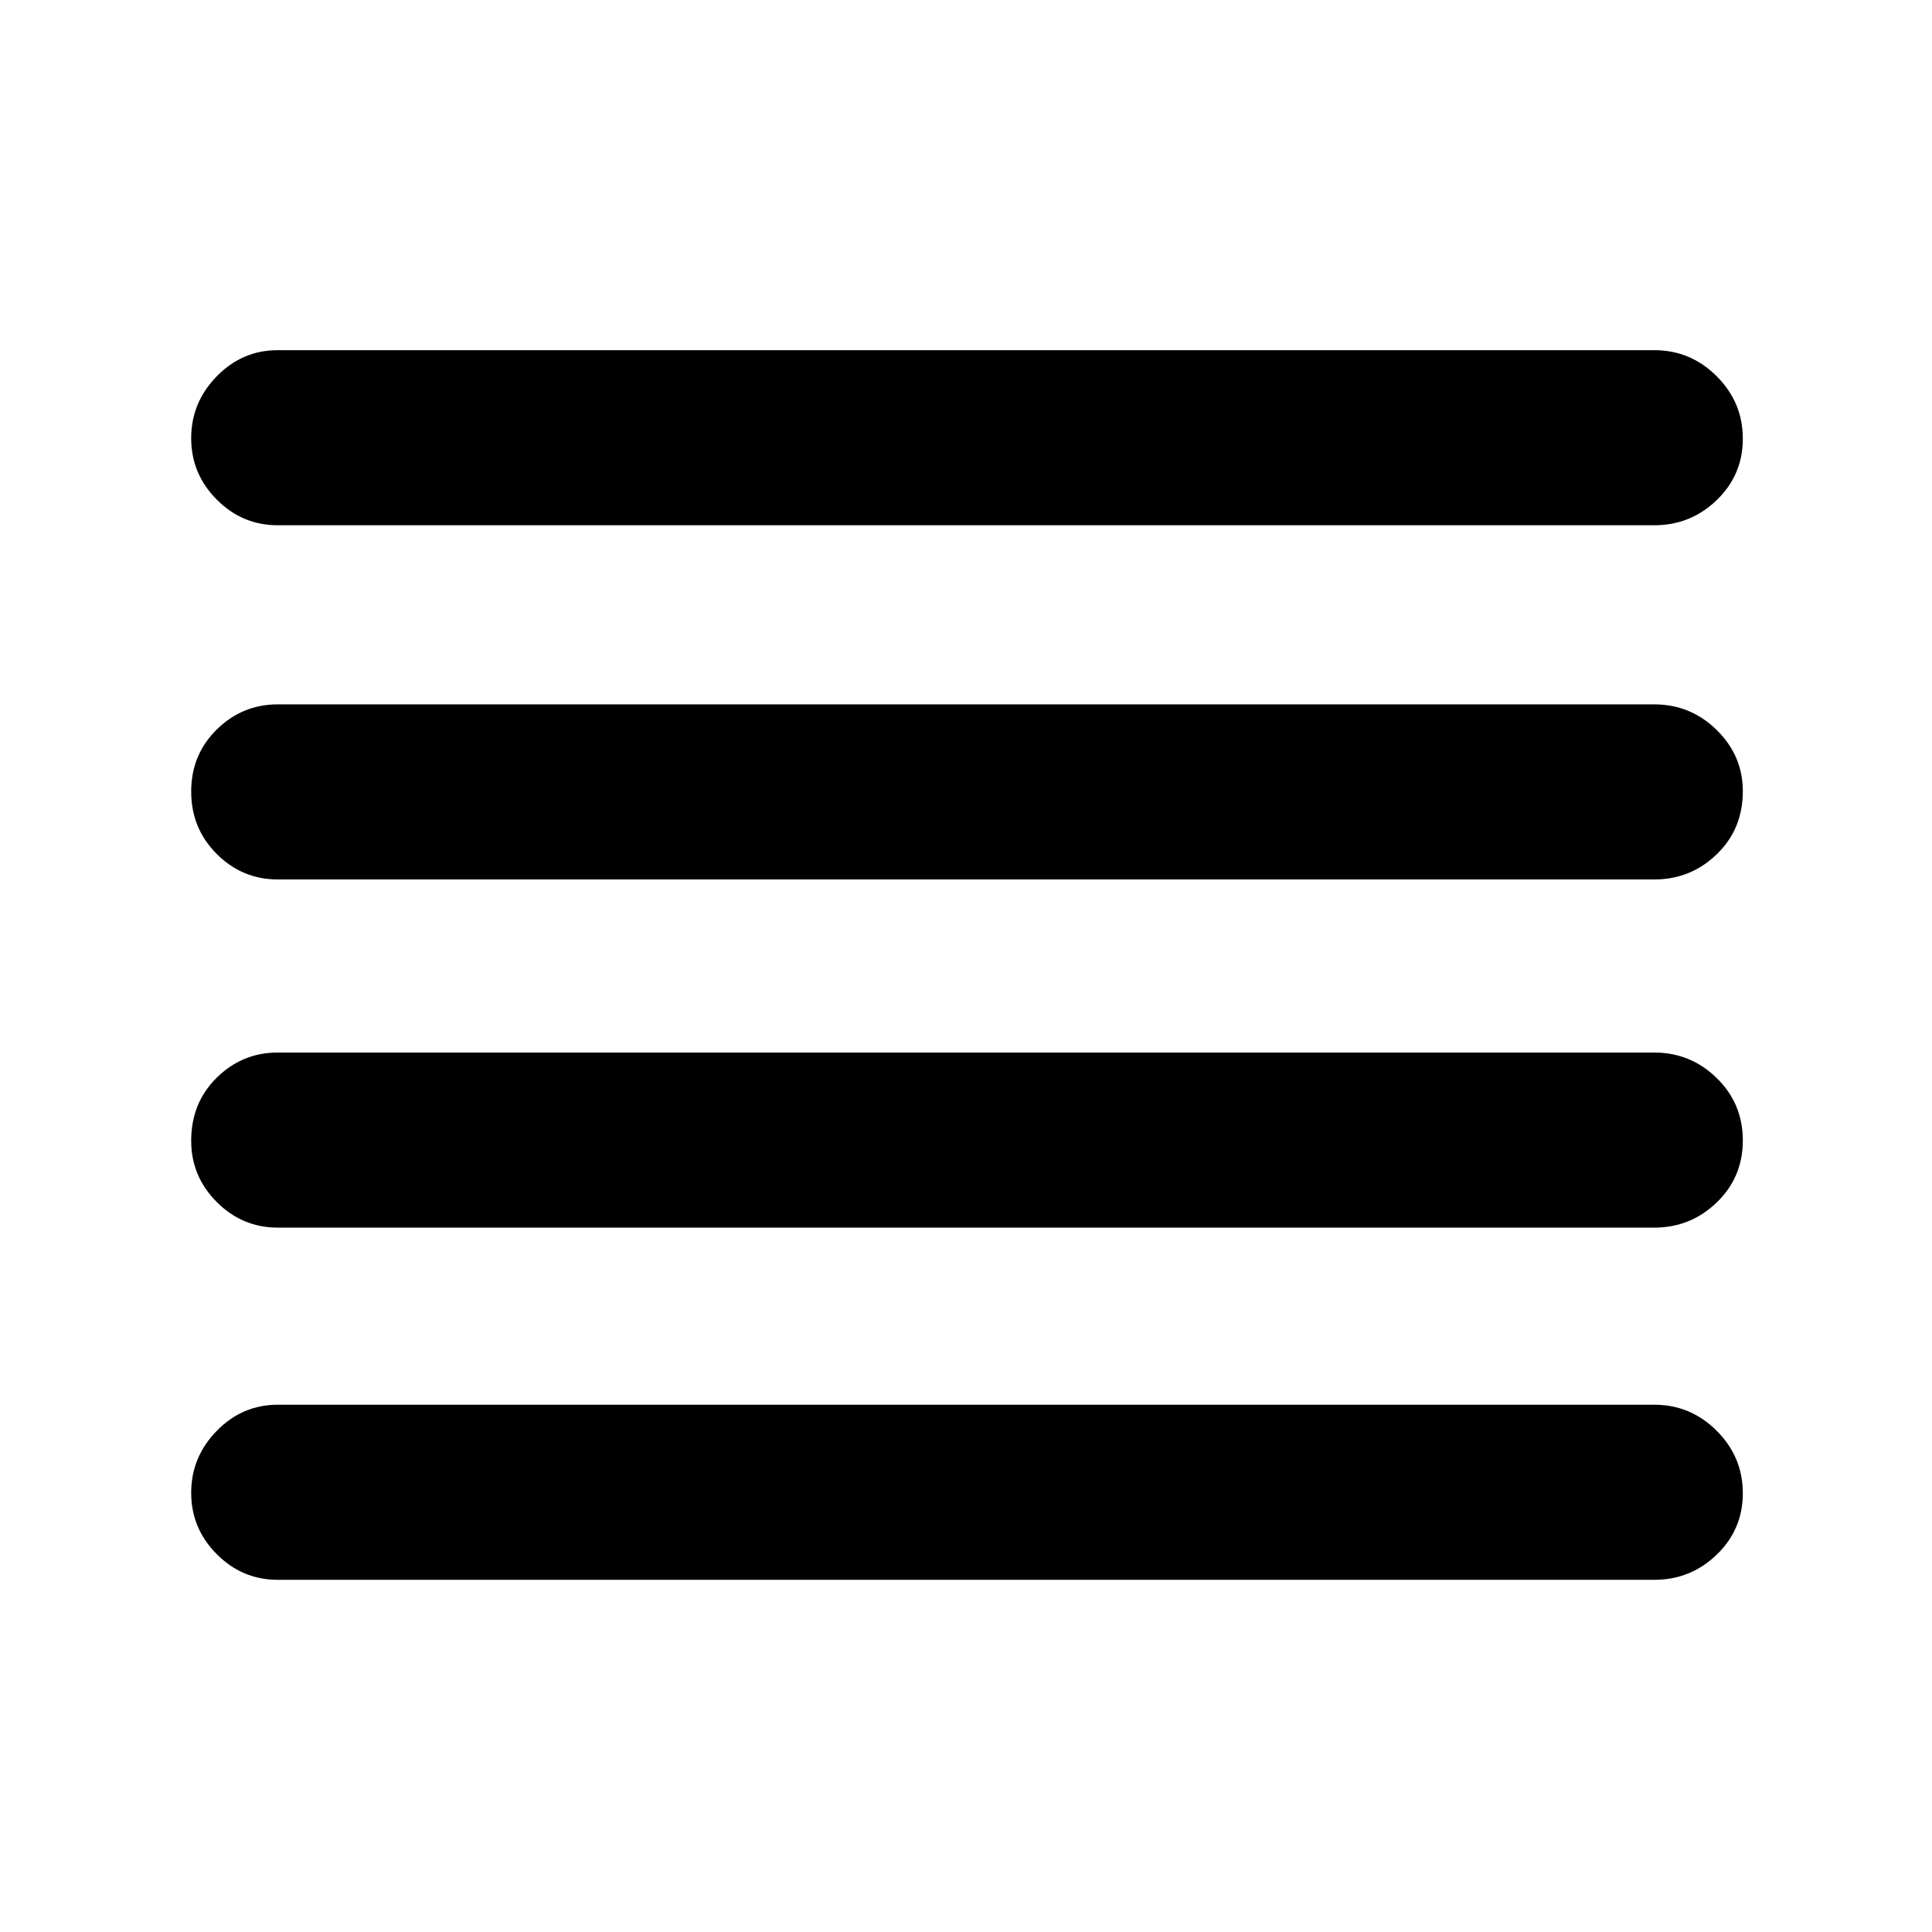 <svg xmlns="http://www.w3.org/2000/svg" width="48" height="48" viewBox="0 -960 960 960"><path d="M138-175q-17.625 0-30.312-12.763Q95-200.526 95-218.263 95-236 107.688-249q12.687-13 30.312-13h684q18.05 0 31.025 12.965Q866-236.07 866-218.035T853.025-187.5Q840.05-175 822-175H138Zm0-175q-17.625 0-30.312-12.738Q95-375.476 95-393.175 95-412 107.688-424.5 120.375-437 138-437h684q18.05 0 31.025 12.675 12.975 12.676 12.975 31Q866-375 853.025-362.5T822-350H138Zm0-173q-17.625 0-30.312-12.675Q95-548.351 95-566.675 95-585 107.688-597.5 120.375-610 138-610h684q18.05 0 31.025 12.738Q866-584.524 866-566.825 866-548 853.025-535.5T822-523H138Zm0-176q-17.625 0-30.312-12.763Q95-724.526 95-742.263 95-760 107.688-773q12.687-13 30.312-13h684q18.05 0 31.025 12.965Q866-760.07 866-742.035T853.025-711.5Q840.05-699 822-699H138Z"/></svg>